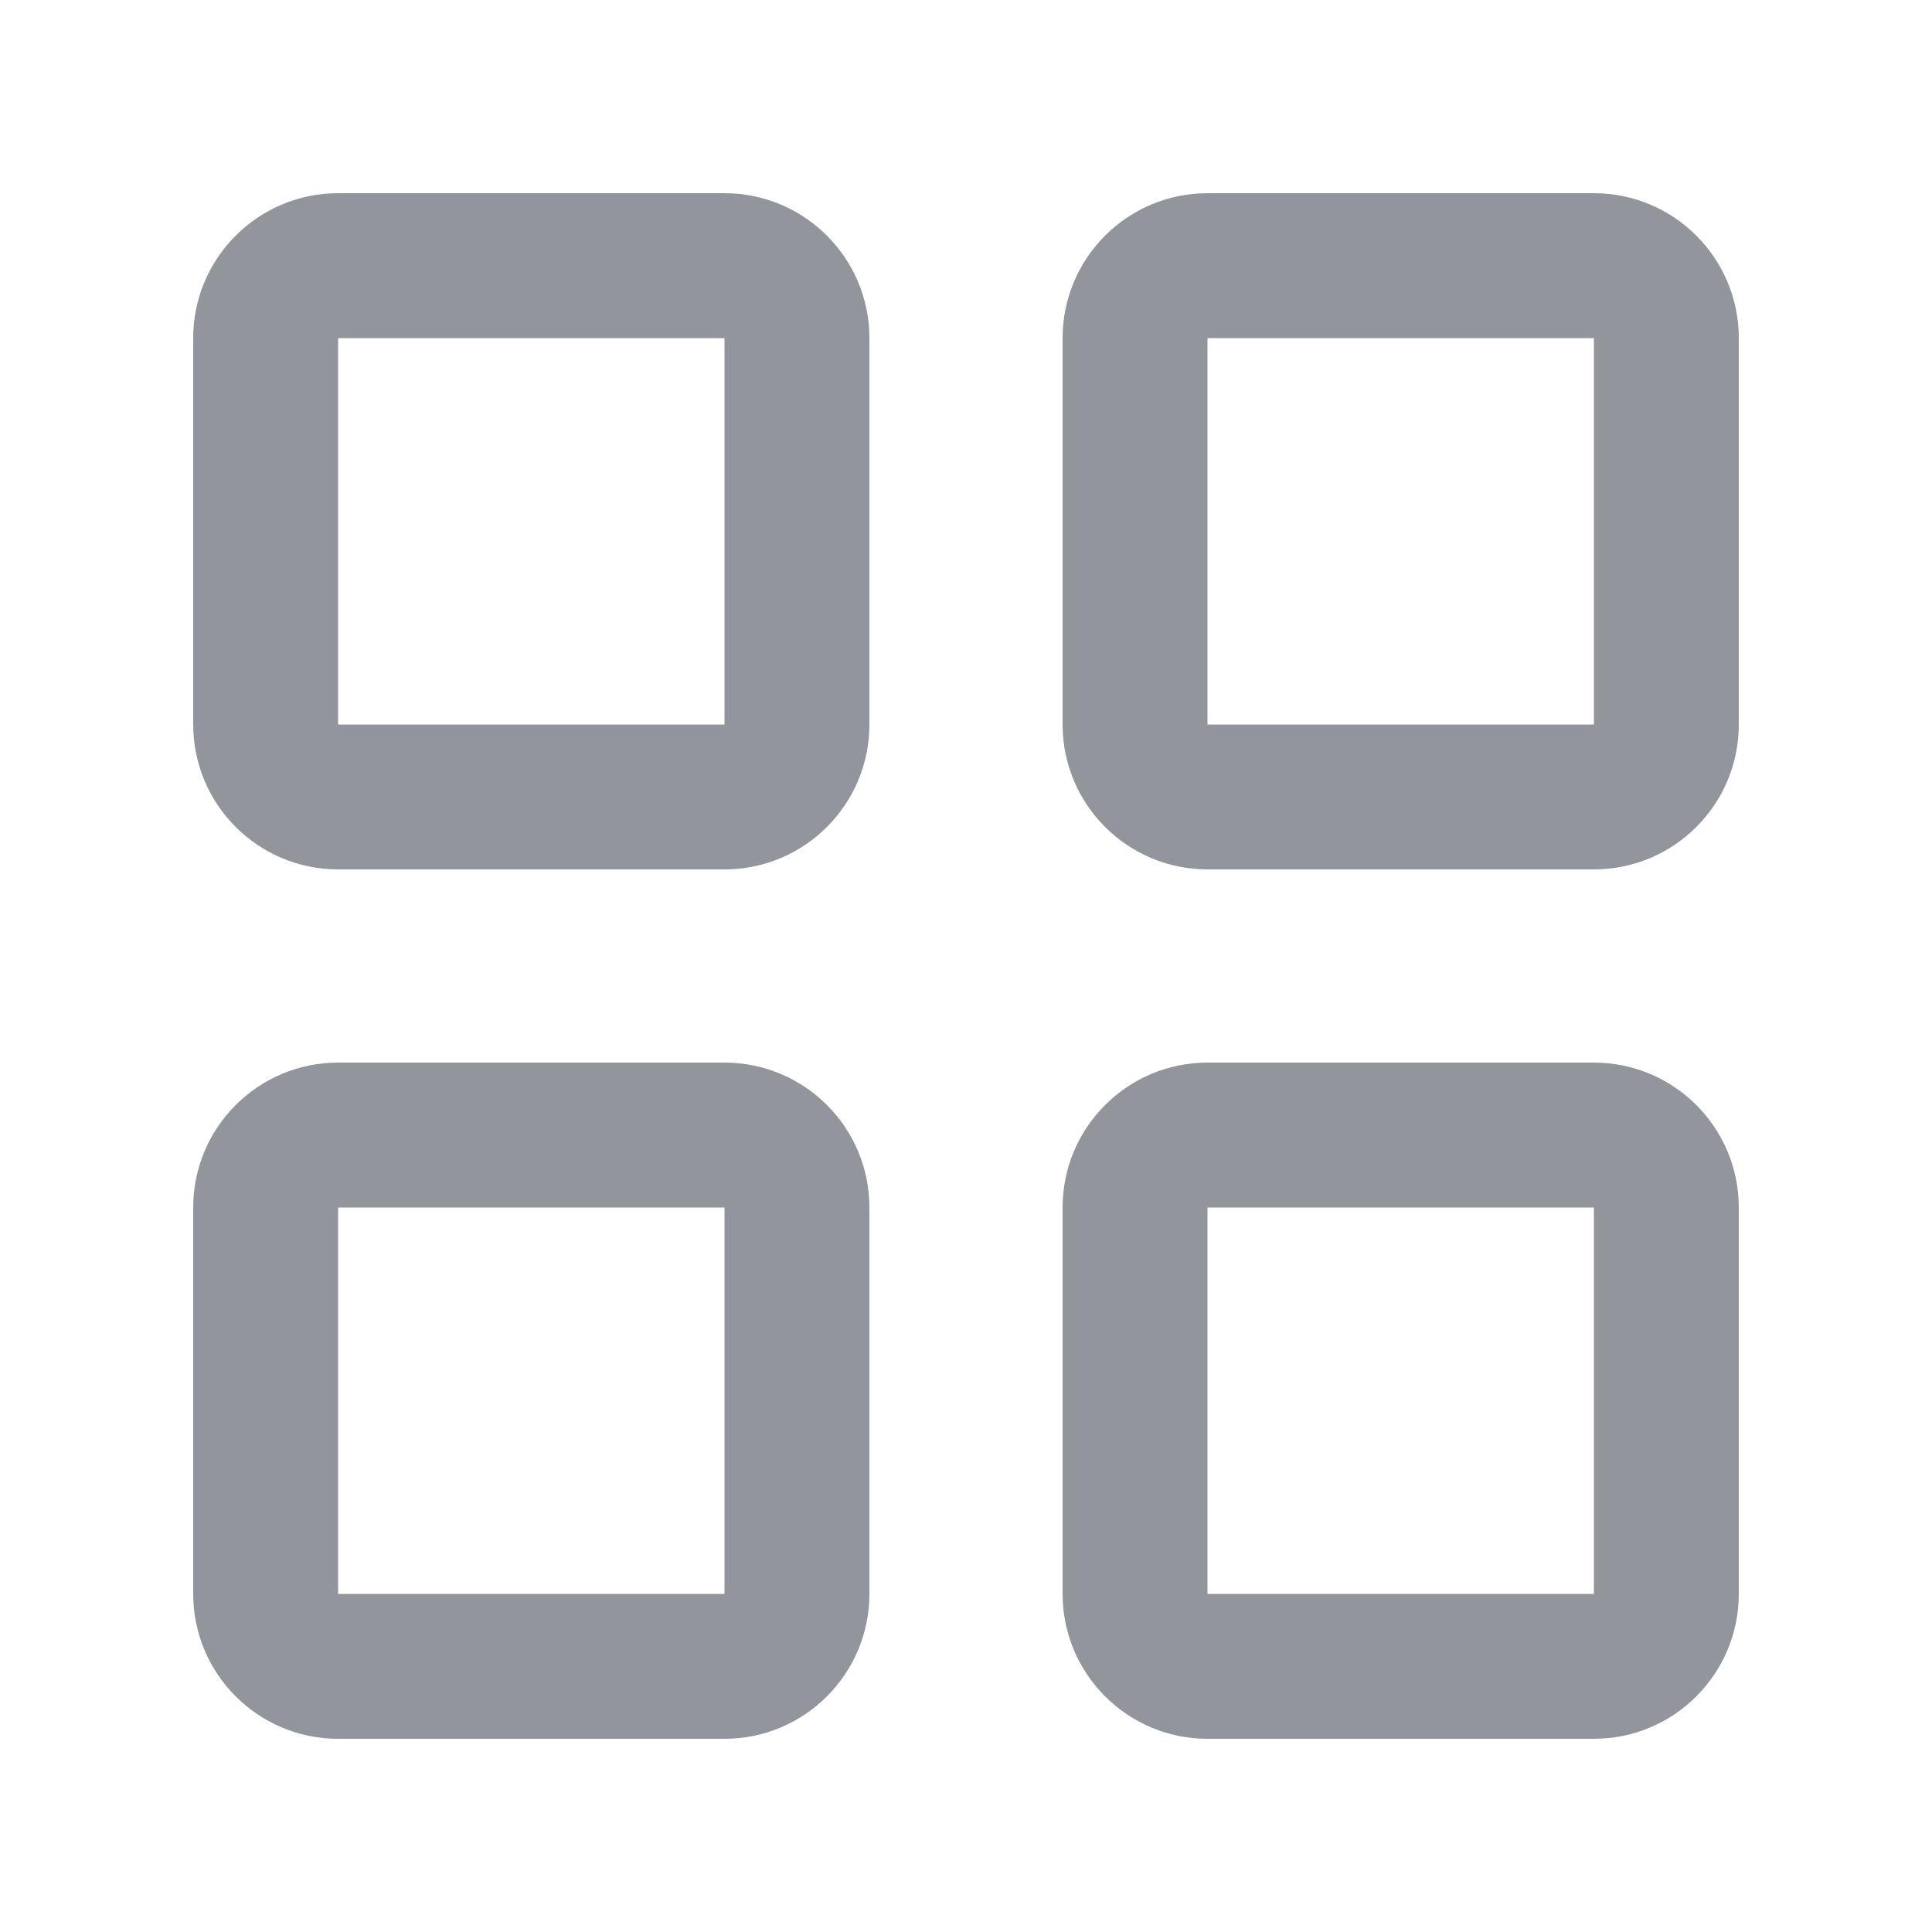 <svg width="20" height="20" viewBox="0 0 20 20" fill="none" xmlns="http://www.w3.org/2000/svg">
<path fill-rule="evenodd" clip-rule="evenodd" d="M16.5 12.5H12.5L12.5 16.5H16.5V12.5ZM12.5 11H16.5C17.328 11 18 11.672 18 12.5V16.5C18 17.328 17.328 18 16.5 18H12.5C11.672 18 11 17.328 11 16.5V12.5C11 11.672 11.672 11 12.5 11Z" fill="#93959C"/>
<path fill-rule="evenodd" clip-rule="evenodd" d="M7.5 3.5H3.5L3.5 7.5H7.5V3.5ZM16.5 3.5H12.5V7.5H16.5V3.5ZM7.5 12.5H3.5L3.5 16.5H7.5V12.5ZM7.5 2H3.5C2.672 2 2 2.672 2 3.5V7.5C2 8.328 2.672 9 3.5 9H7.5C8.328 9 9 8.328 9 7.5V3.5C9 2.672 8.328 2 7.5 2ZM16.5 2H12.5C11.672 2 11 2.672 11 3.5V7.5C11 8.328 11.672 9 12.5 9H16.5C17.328 9 18 8.328 18 7.5V3.5C18 2.672 17.328 2 16.5 2ZM3.5 11H7.5C8.328 11 9 11.672 9 12.5V16.5C9 17.328 8.328 18 7.5 18H3.5C2.672 18 2 17.328 2 16.5V12.5C2 11.672 2.672 11 3.5 11Z" fill="#93959C"/>
</svg>
